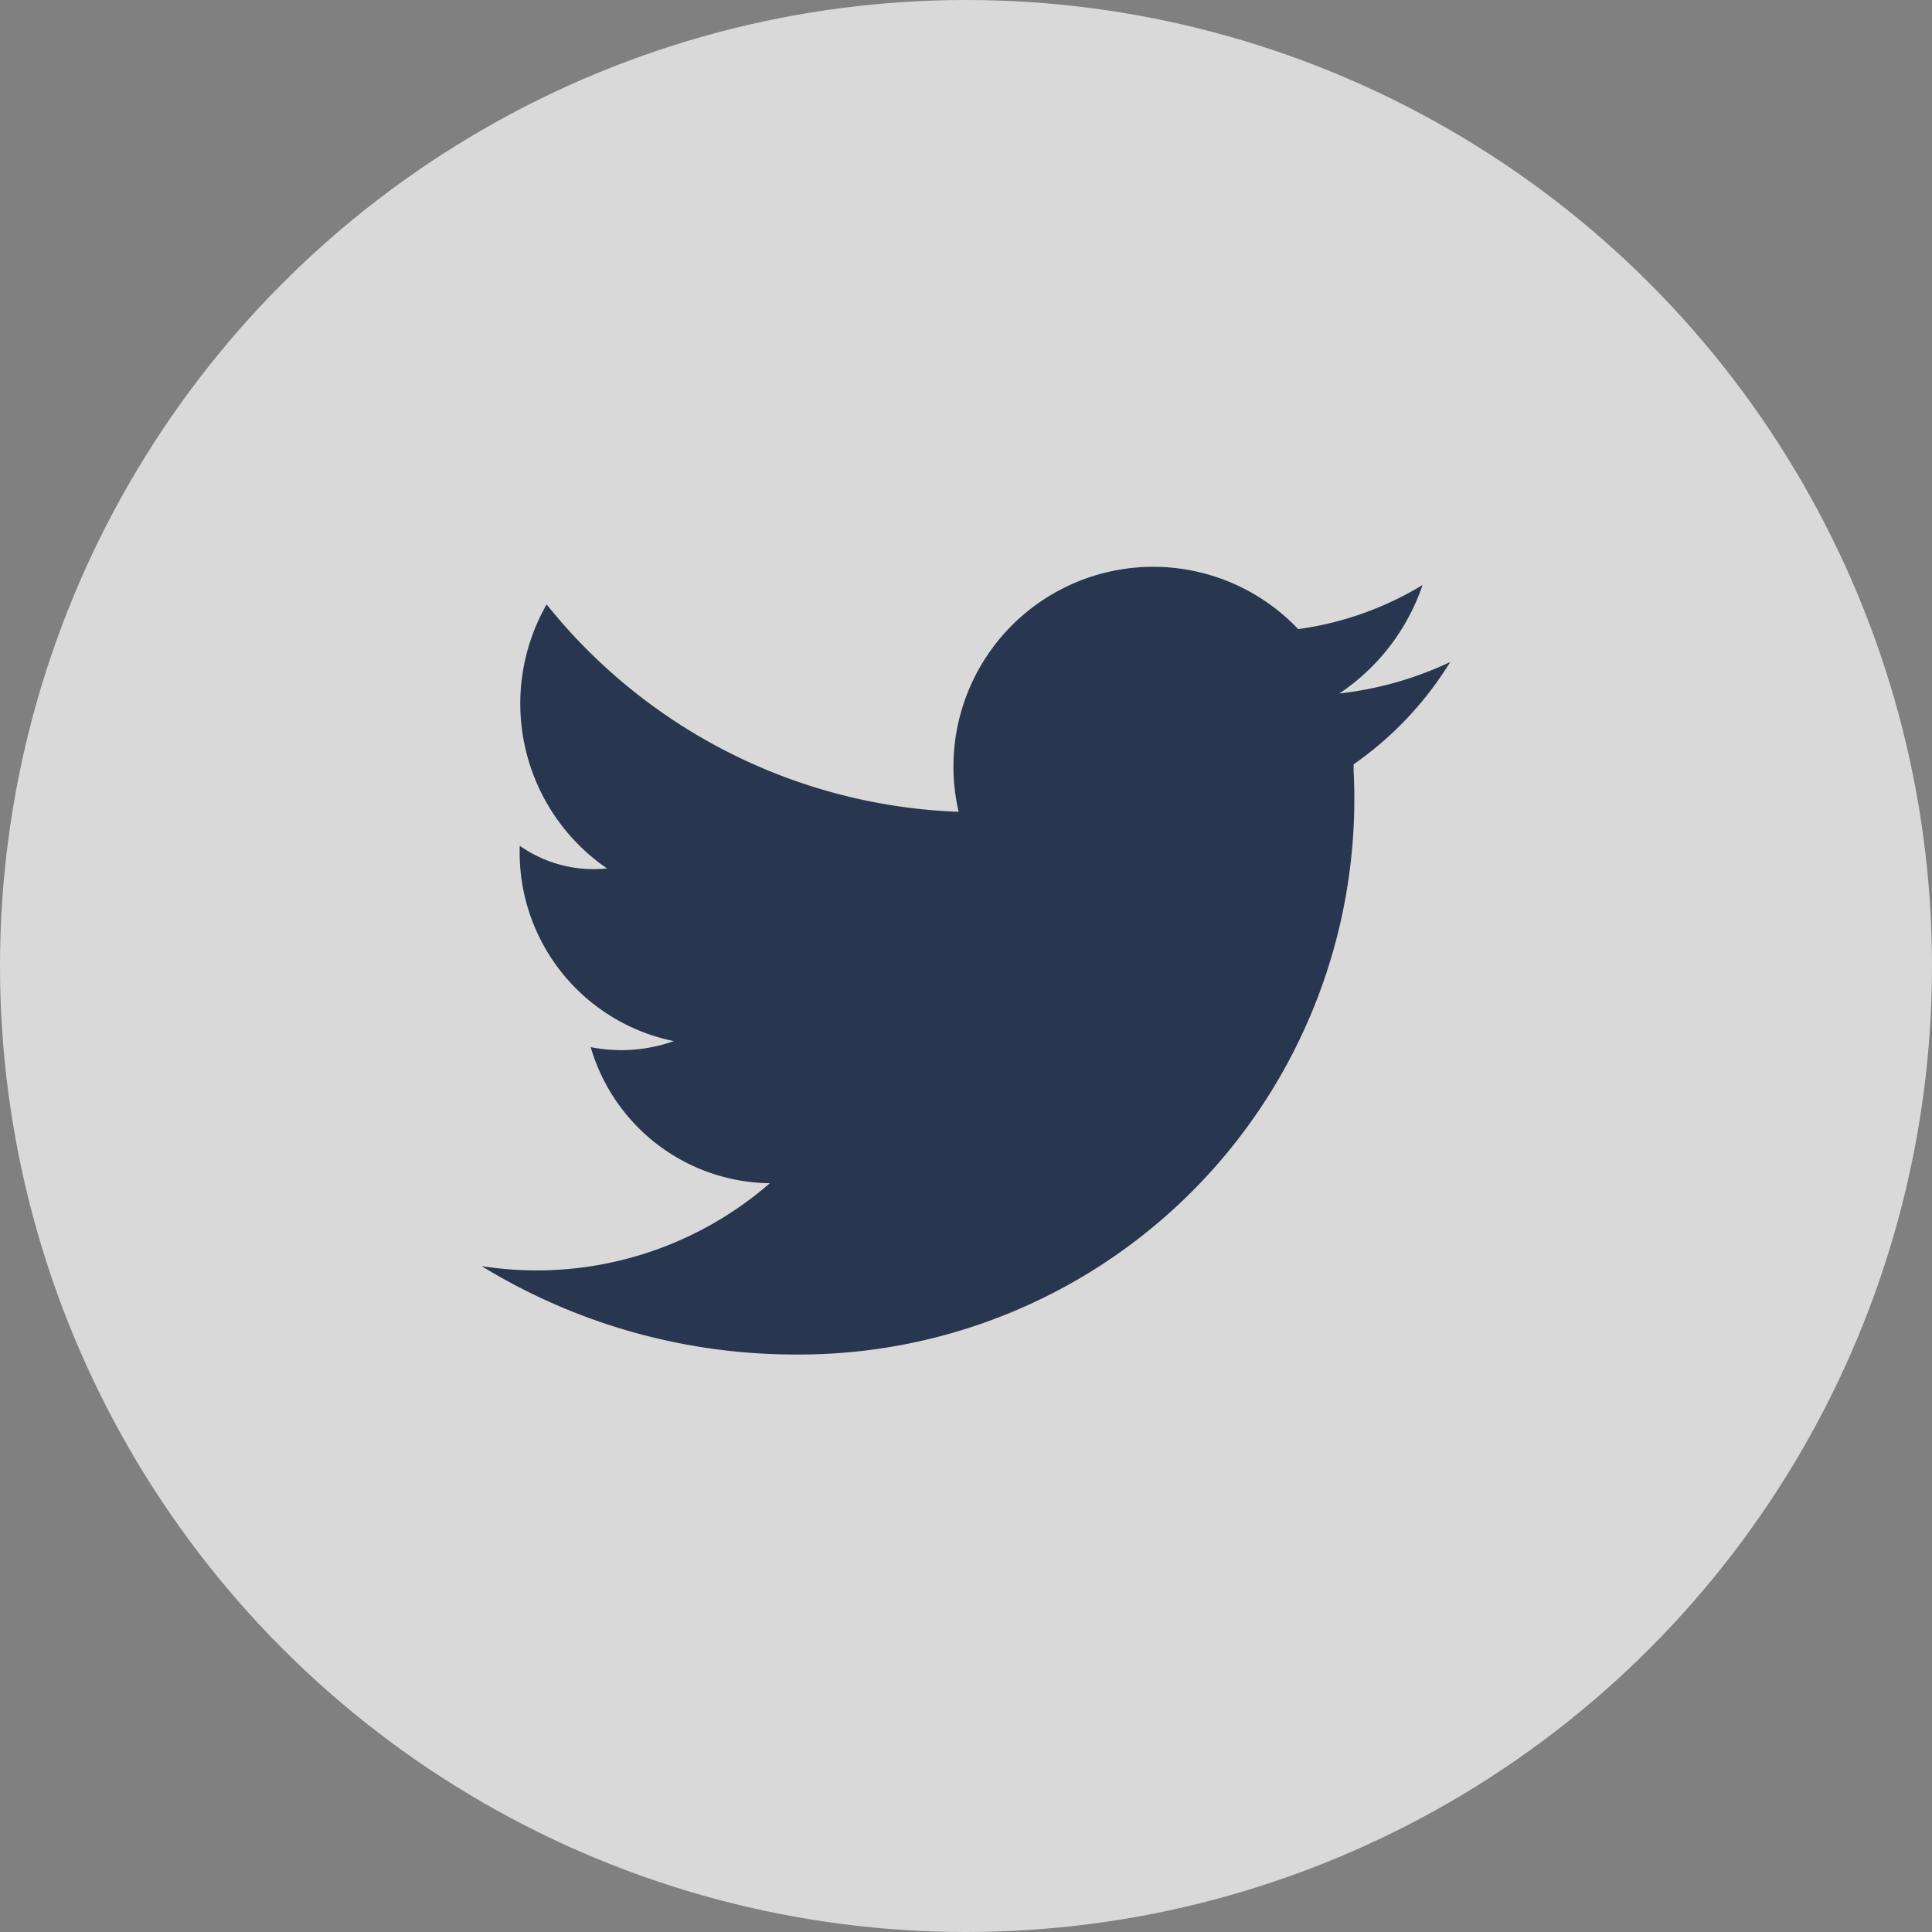 <svg xmlns="http://www.w3.org/2000/svg" width="32" height="32" viewBox="0 0 32 32"><rect x="0" y="0" width="32" height="32" fill="#808080" stroke="none"/><defs><style>.a{opacity:0.7;}.b{fill:#fff;}.c{fill:#04173b;fill-rule:evenodd;}</style></defs><g class="a"><circle class="b" cx="16" cy="16" r="16" transform="translate(0 0)"/><path class="c" d="M33.588,21.289a5.351,5.351,0,0,1-2.064.733h0A3.309,3.309,0,0,0,25.9,25.048h0a9.167,9.167,0,0,1-6.824-3.435,3.312,3.312,0,0,0,1,4.373,2.128,2.128,0,0,1-1.445-.375,3.19,3.19,0,0,0,2.553,3.235,2.621,2.621,0,0,1-1.378.1A3.129,3.129,0,0,0,22.773,31.2,5.887,5.887,0,0,1,18,32.573a9.946,9.946,0,0,0,5.178,1.464,9.2,9.2,0,0,0,9.264-9.667c0-.006,0-.012,0-.018s0-.027,0-.042,0-.032,0-.048a5.71,5.71,0,0,0,1.6-1.695,5.8,5.8,0,0,1-1.836.521,3.517,3.517,0,0,0,1.379-1.8" transform="translate(-10.022 -11.602)"/></g></svg>